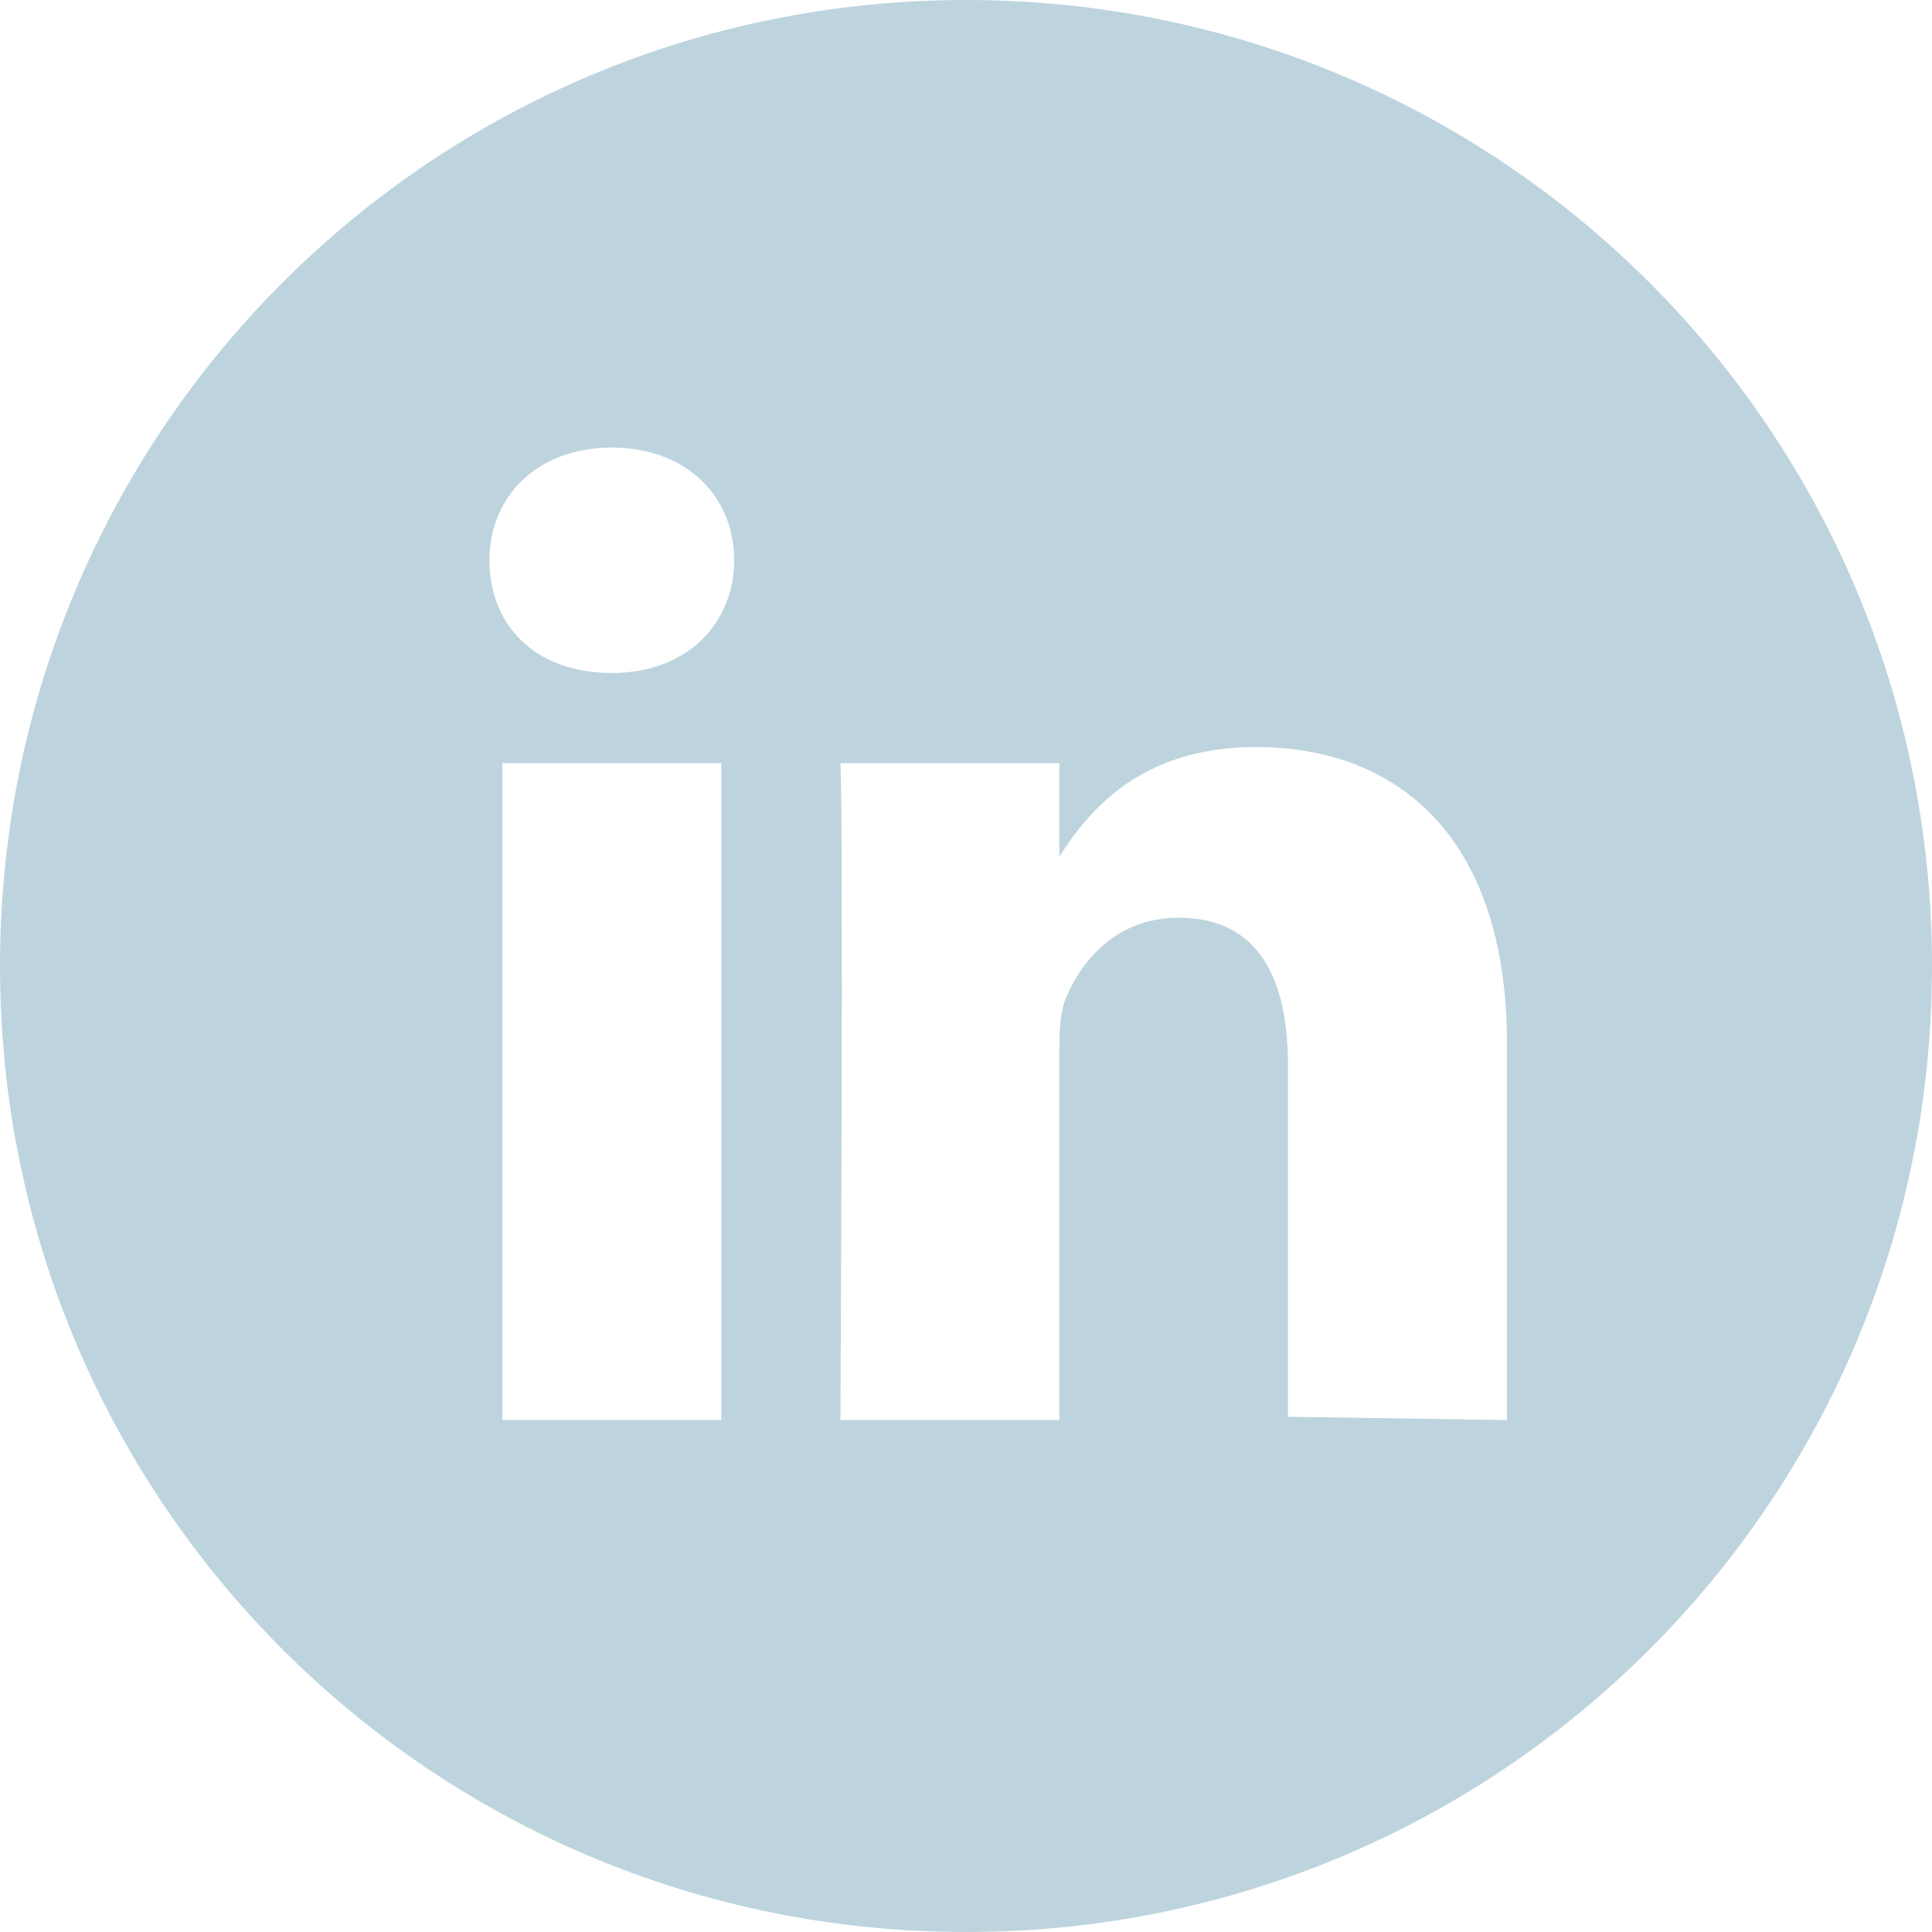 <?xml version="1.0" encoding="utf-8"?>
<!-- Generator: Adobe Illustrator 19.1.0, SVG Export Plug-In . SVG Version: 6.00 Build 0)  -->
<svg version="1.1" id="Layer_1" xmlns="http://www.w3.org/2000/svg" xmlns:xlink="http://www.w3.org/1999/xlink" x="0px" y="0px"
	 viewBox="-587.5 345.5 60 60" enable-background="new -587.5 345.5 60 60" xml:space="preserve">
<path fill="#BDD4DE" d="M-540.7,389.6v-11.7c0-6.3-3.3-9.2-7.8-9.2c-3.6,0-5.2,2-6.1,3.4v-2.9h-6.8c0.1,1.9,0,20.4,0,20.4h6.8v-11.4
	c0-0.6,0-1.2,0.2-1.7c0.5-1.2,1.6-2.5,3.5-2.5c2.5,0,3.4,1.9,3.4,4.6v10.9L-540.7,389.6L-540.7,389.6z M-568.5,366.4
	c2.4,0,3.8-1.6,3.8-3.5c0-2-1.5-3.5-3.8-3.5s-3.8,1.5-3.8,3.5S-570.9,366.4-568.5,366.4L-568.5,366.4z M-557.5,405.5
	c-16.6,0-30-13.4-30-30s13.4-30,30-30s30,13.4,30,30S-540.9,405.5-557.5,405.5z M-565.1,389.6v-20.4h-6.8v20.4H-565.1z"/>
</svg>

